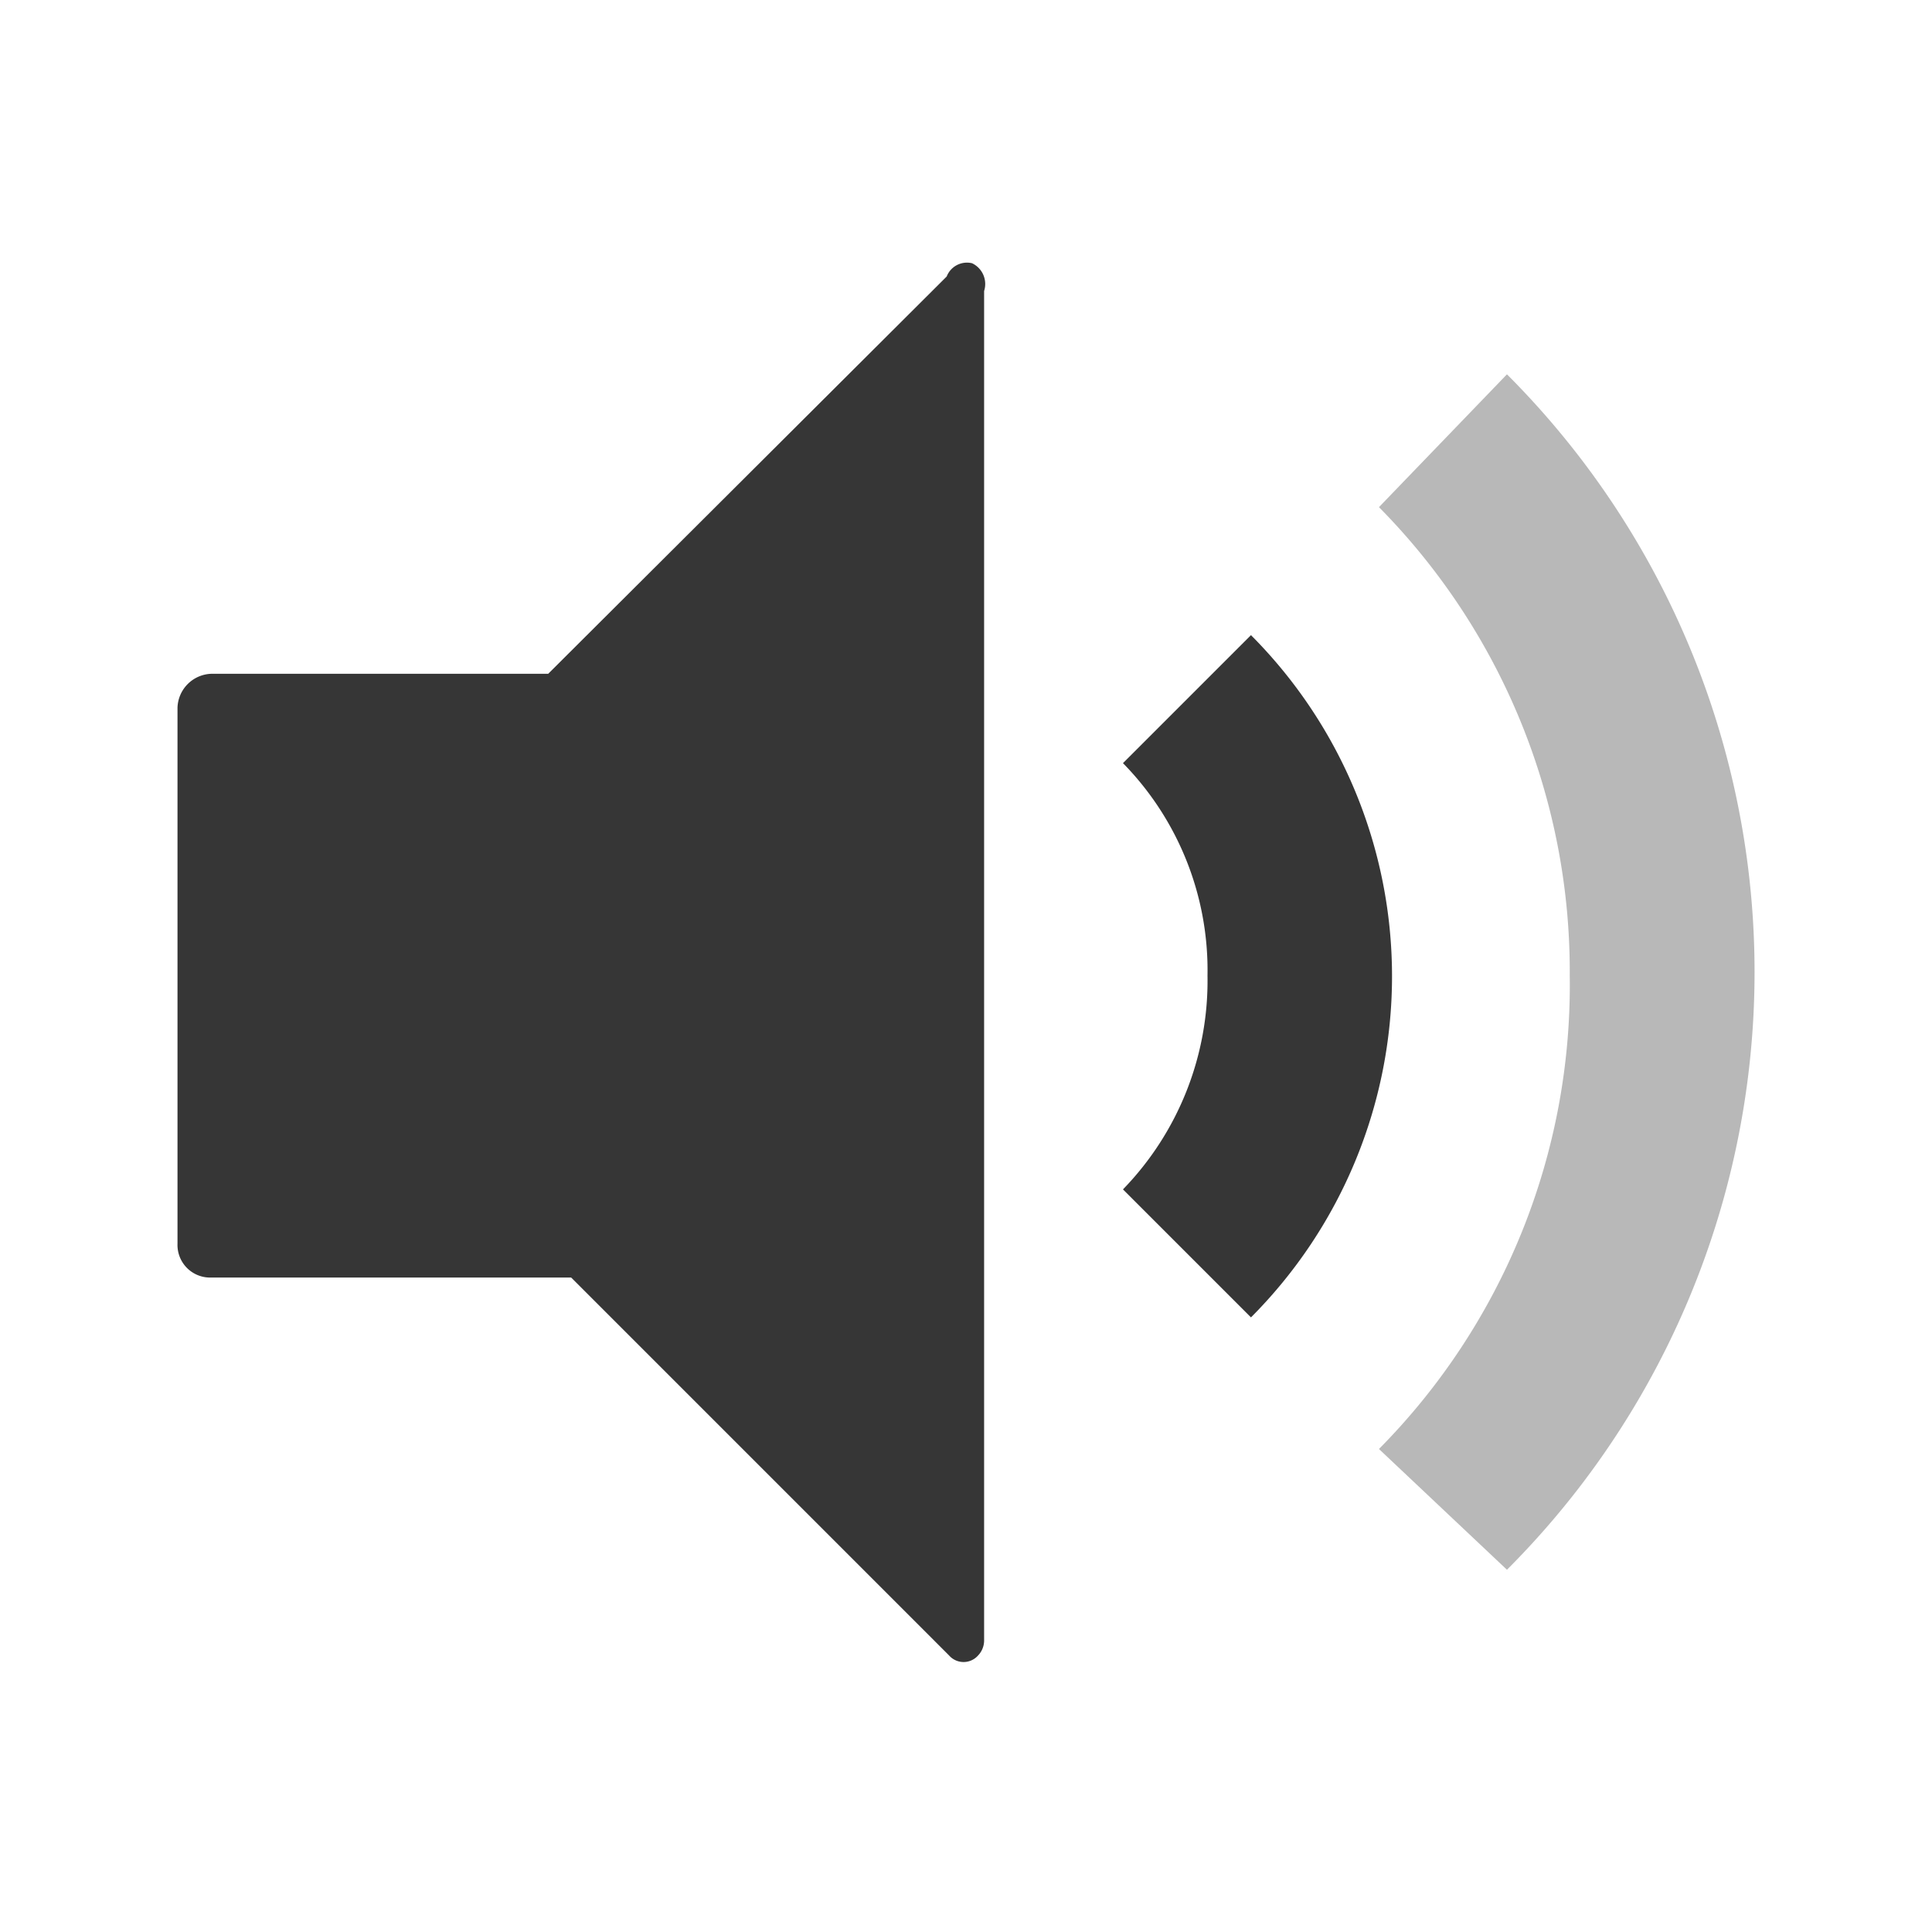 <svg id="레이어_1" data-name="레이어 1" xmlns="http://www.w3.org/2000/svg" viewBox="0 0 16 16"><defs><style>.cls-1,.cls-2{fill:#363636;}.cls-2{opacity:0.35;}</style></defs><title>audio-volume-medium-symbolic</title><g id="레이어_3" data-name="레이어 3"><path class="cls-1" d="M7.84,2.29,4.54,5.58H1.75a.29.29,0,0,0-.28.28h0V10.3a.27.27,0,0,0,.26.28h3l3.13,3.13a.16.16,0,0,0,.24,0,.18.18,0,0,0,.05-.12V2.41a.19.19,0,0,0-.1-.23A.18.18,0,0,0,7.84,2.29Z"/><path class="cls-1" d="M10,8.08a2.48,2.48,0,0,1-.7,1.77l1.06,1.06a4,4,0,0,0,0-5.65L9.3,6.32A2.45,2.45,0,0,1,10,8.08Z"/><path class="cls-2" d="M13,8.08A5.46,5.46,0,0,1,11.42,12l1.06,1a7,7,0,0,0,0-9.9h0L11.42,4.2A5.47,5.47,0,0,1,13,8.08Z"/></g></svg>